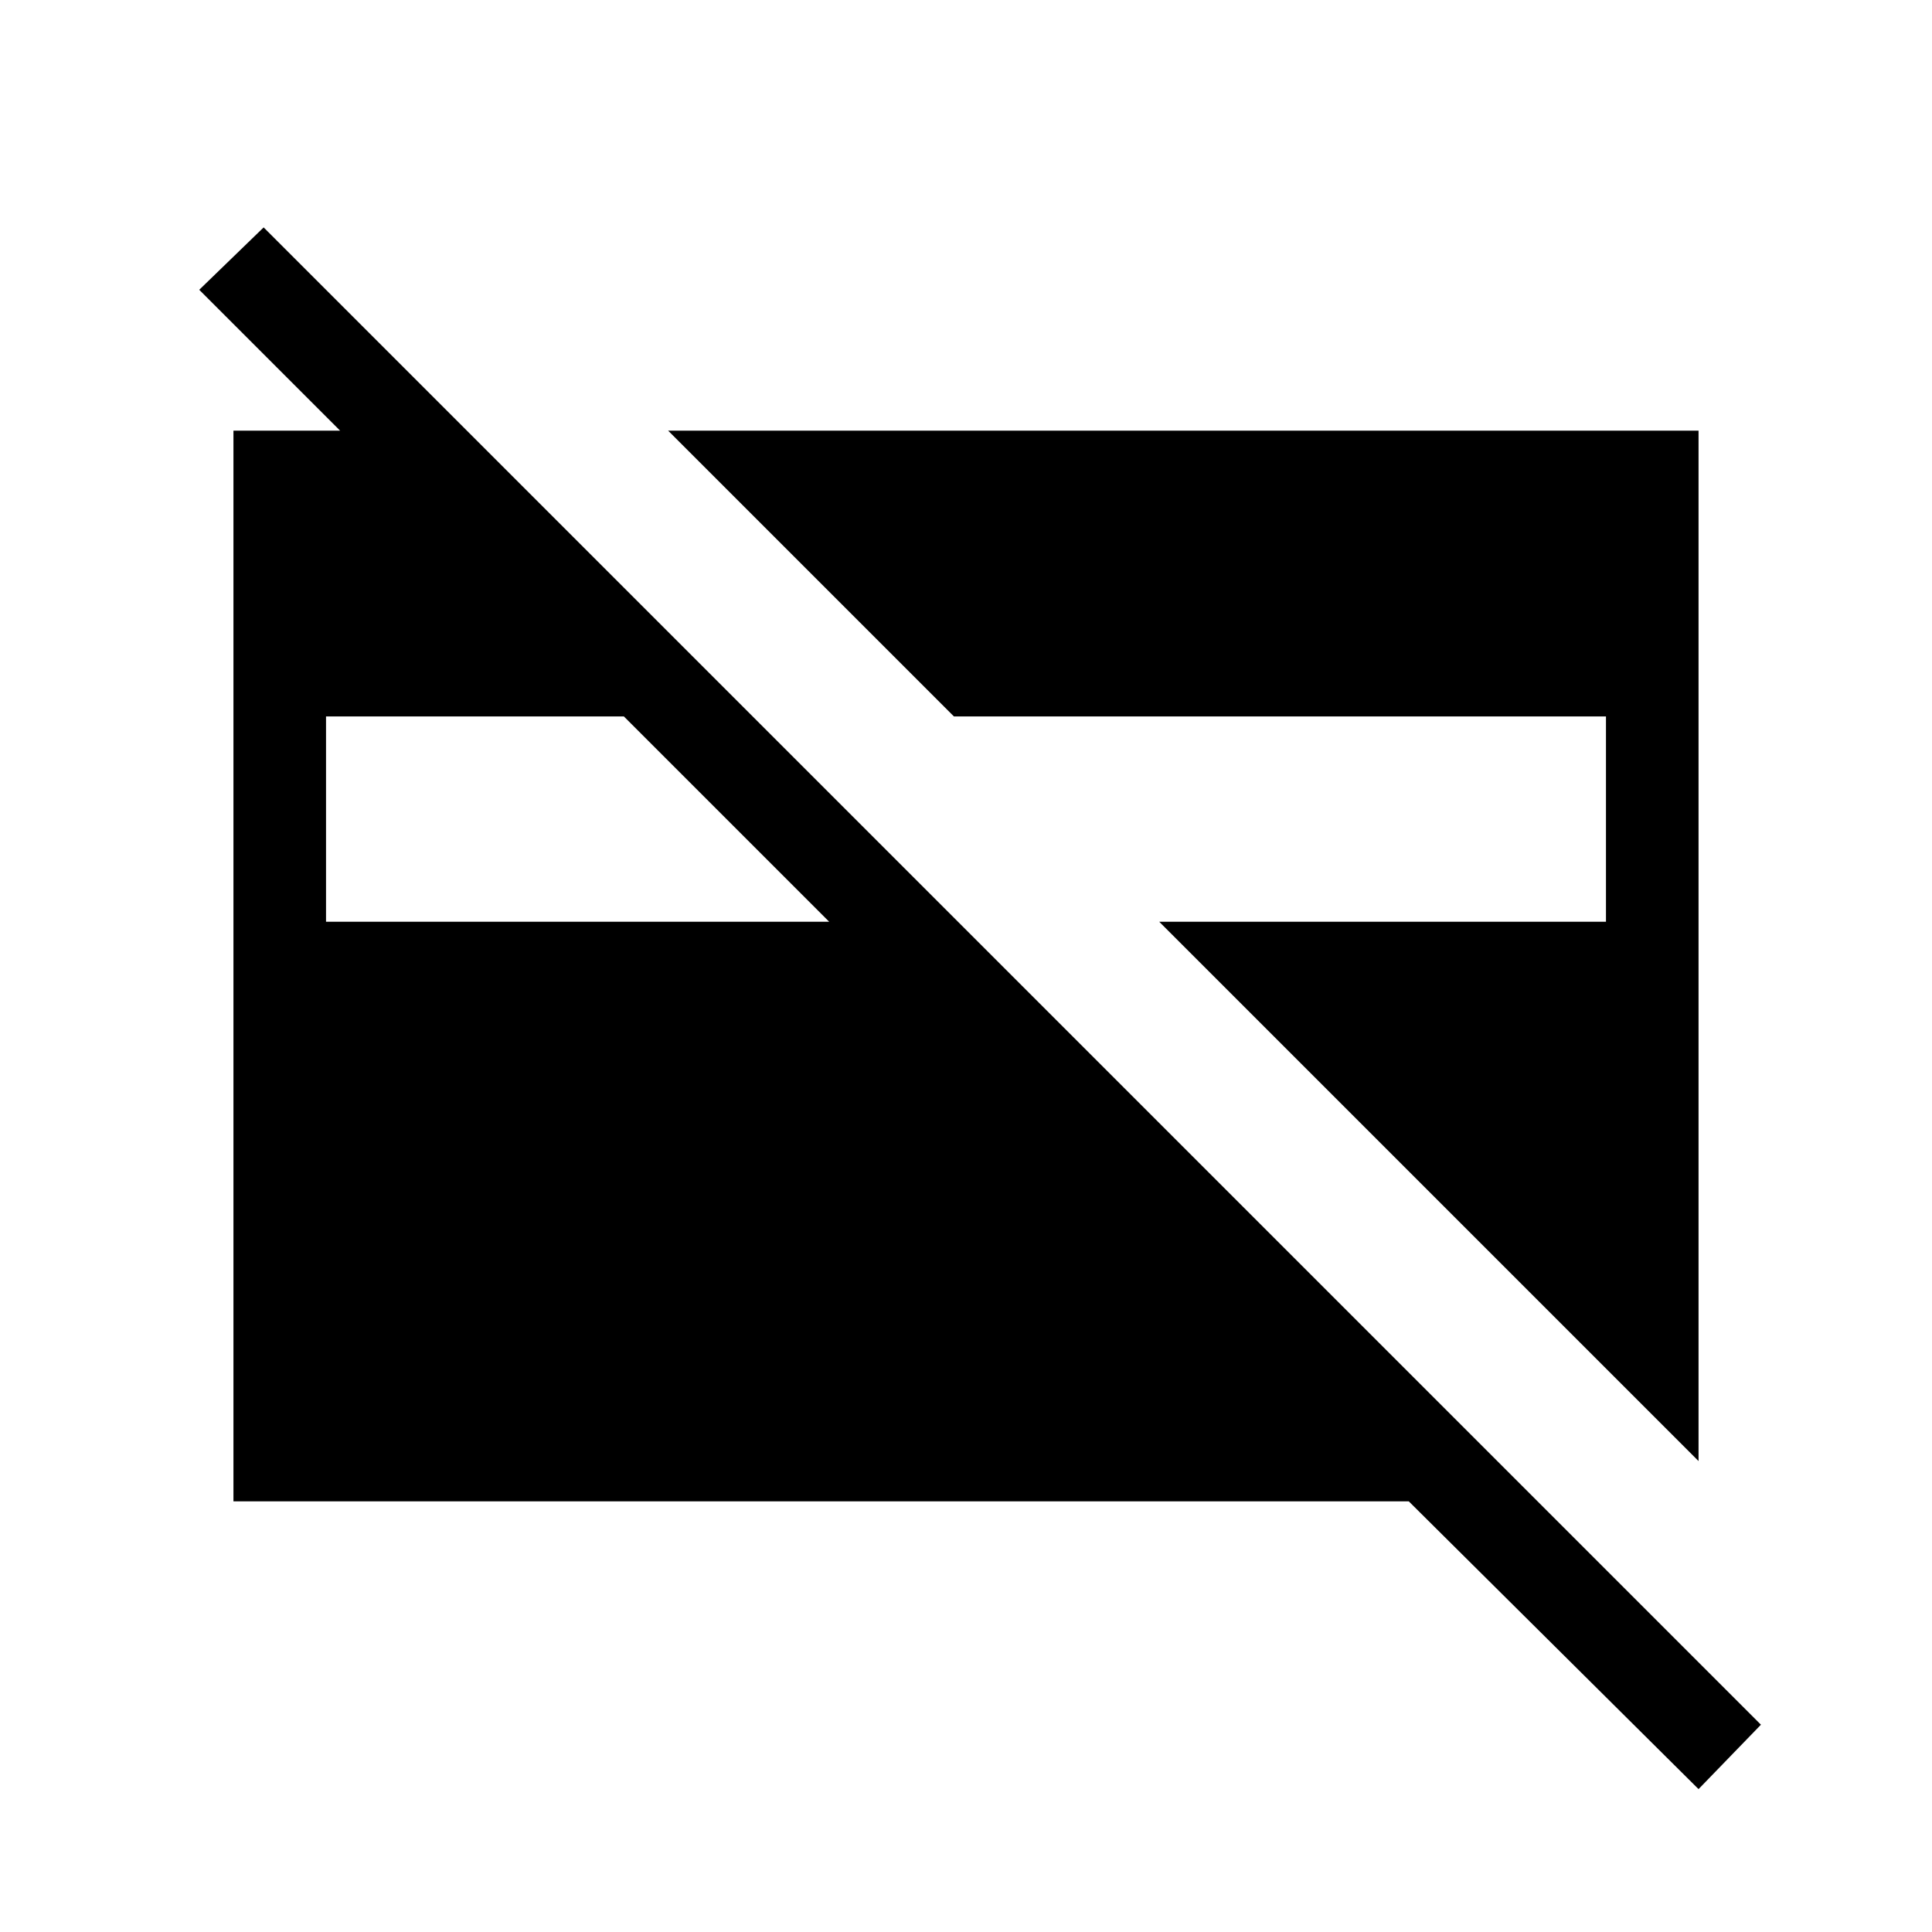 <svg xmlns="http://www.w3.org/2000/svg" height="20" viewBox="0 -960 960 960" width="20"><path d="M844-234 576-502h222v-102H474L332-746h512v512ZM162-502h250L310-604H162v102ZM844-71 700-214H116v-532h116l29 29h-63l-99-99 32-31 744 744-31 32Z"/></svg>